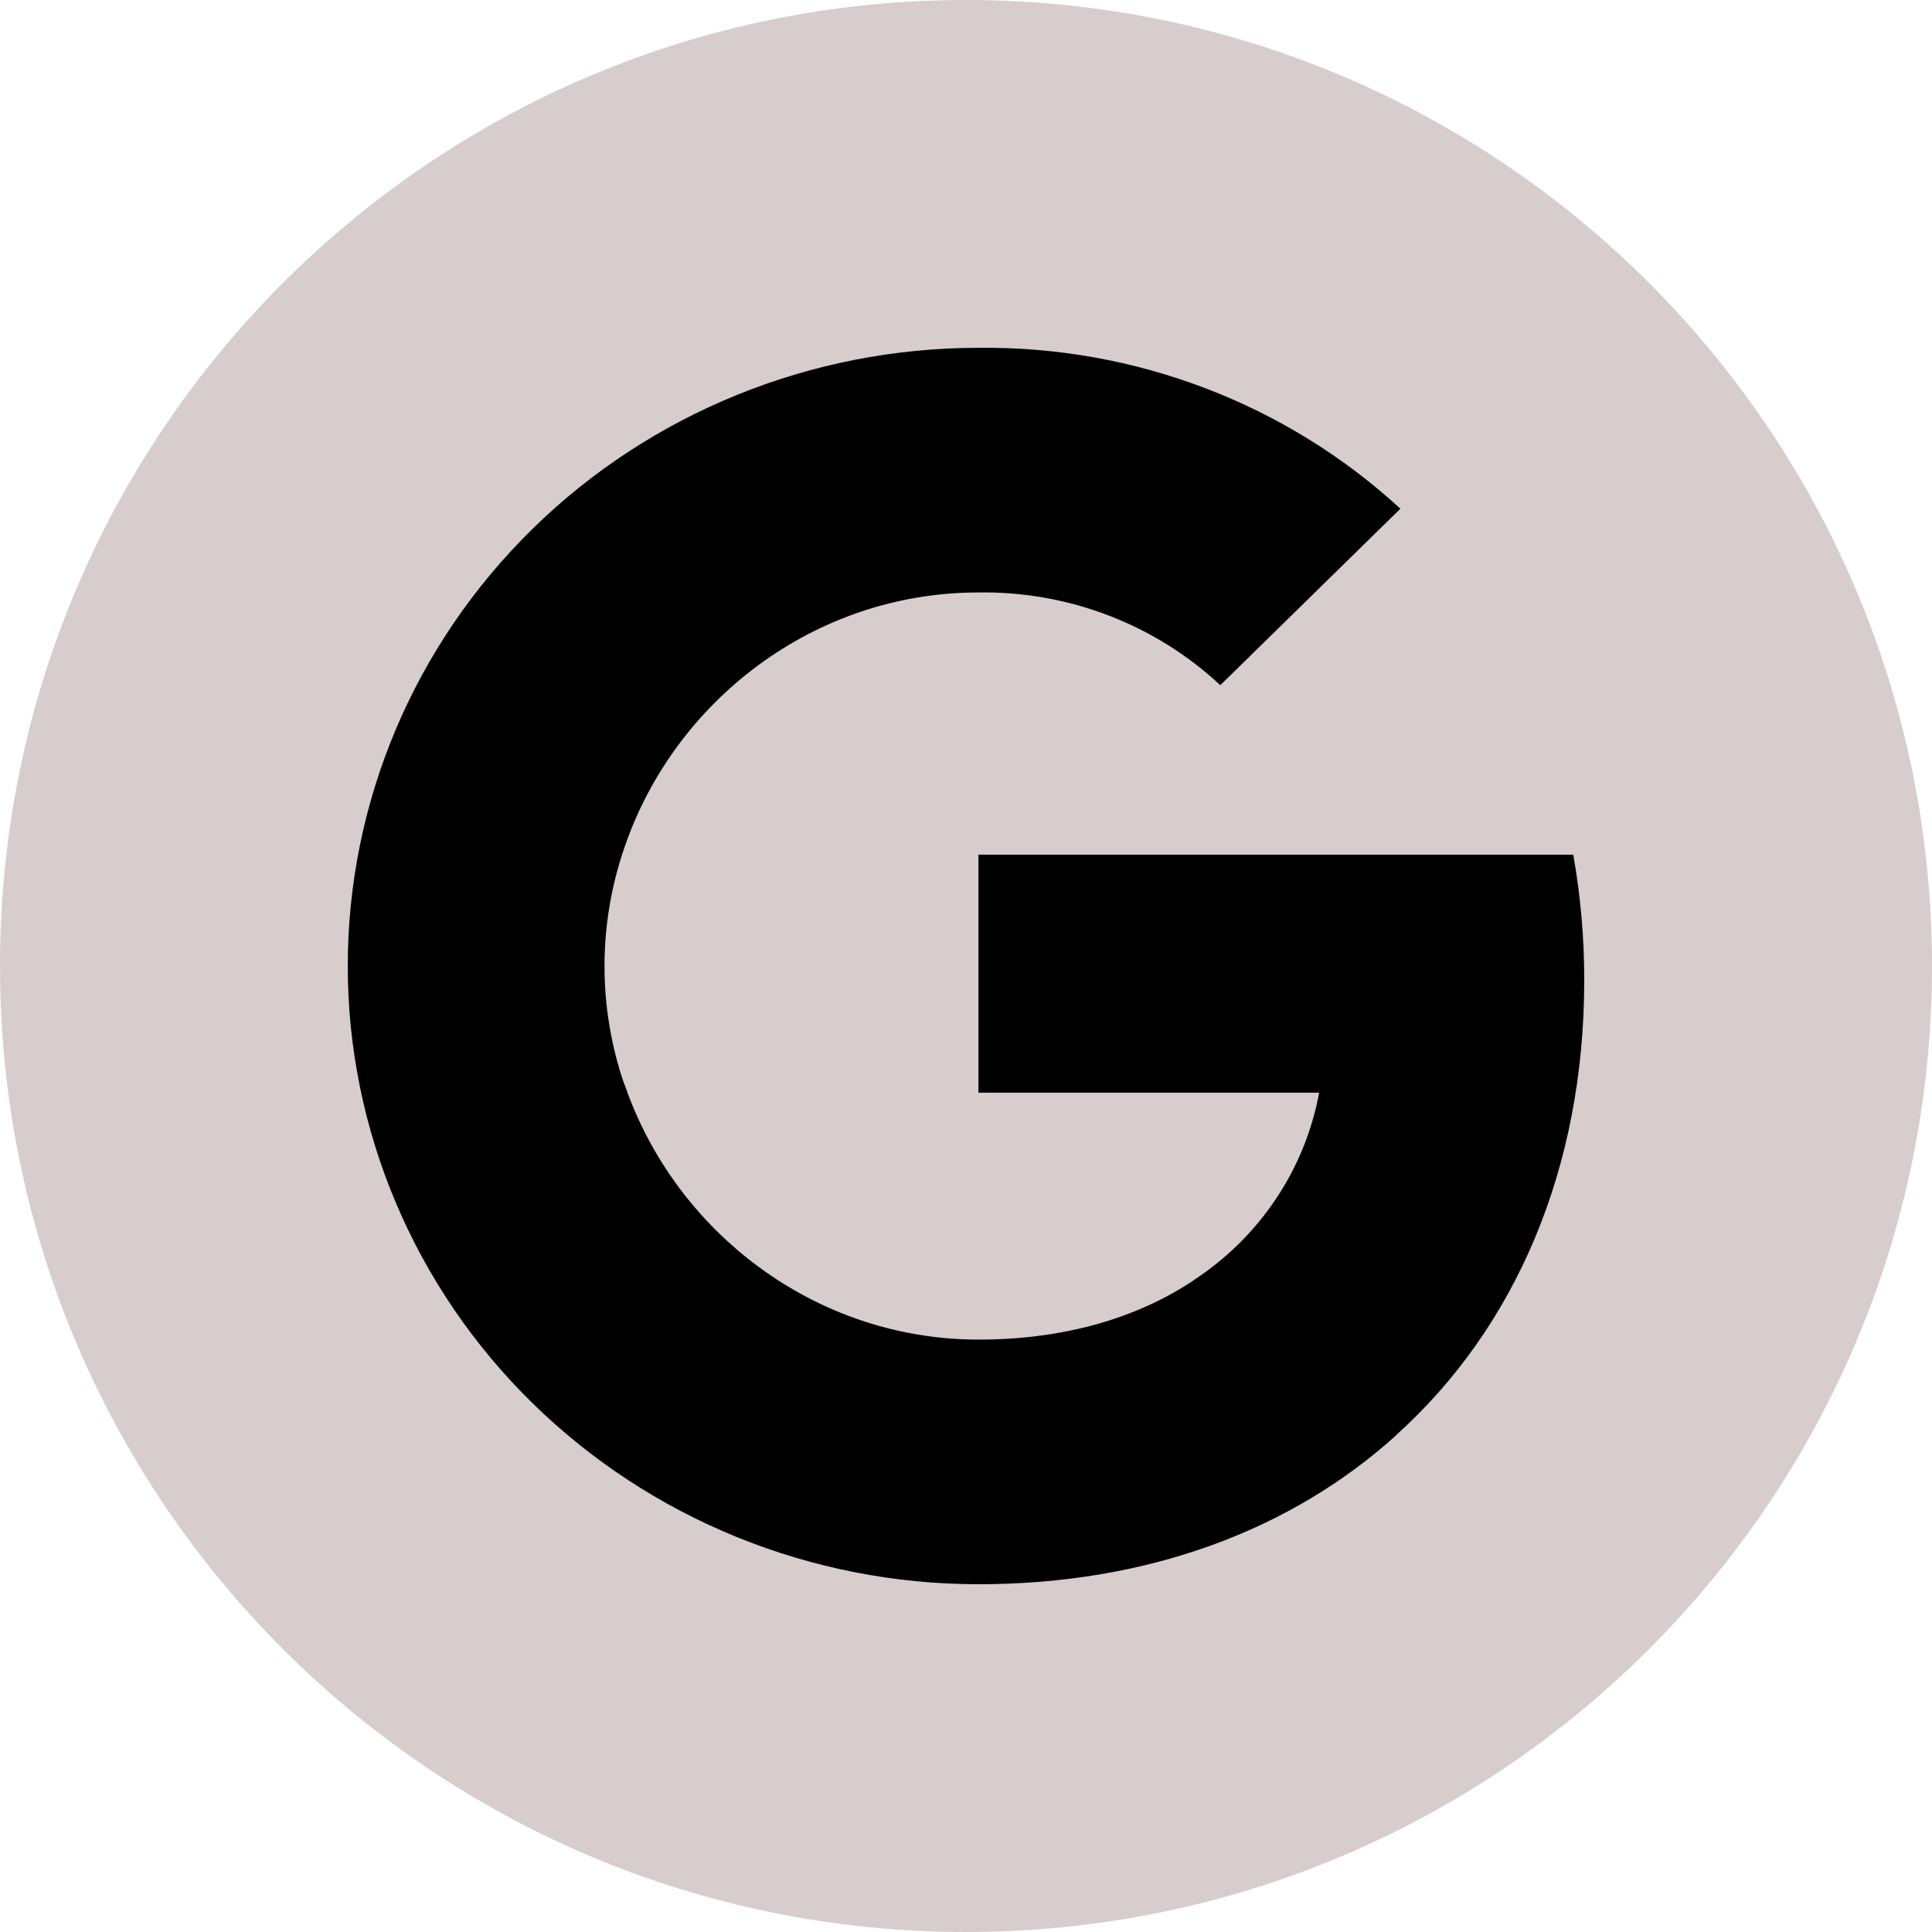 <svg width="32" height="32" viewBox="0 0 32 32" fill="none" xmlns="http://www.w3.org/2000/svg">
<path d="M0 16C0 7.163 7.163 0 16 0V0C24.837 0 32 7.163 32 16V16C32 24.837 24.837 32 16 32V32C7.163 32 0 24.837 0 16V16Z" fill="#D7CDCC"/>
<path d="M26.058 14.155C26.18 14.842 26.241 15.538 26.24 16.236C26.24 19.351 25.104 21.985 23.127 23.768H23.13C21.401 25.334 19.024 26.24 16.206 26.24C13.436 26.24 10.779 25.161 8.82 23.241C6.861 21.321 5.76 18.716 5.76 16C5.76 13.285 6.861 10.68 8.82 8.76C10.779 6.839 13.436 5.761 16.206 5.761C18.799 5.731 21.304 6.686 23.195 8.426L20.212 11.349C19.134 10.342 17.696 9.79 16.206 9.813C13.481 9.813 11.166 11.615 10.341 14.042C9.903 15.314 9.903 16.691 10.341 17.962H10.345C11.174 20.386 13.485 22.188 16.21 22.188C17.618 22.188 18.827 21.834 19.765 21.21H19.761C20.305 20.856 20.771 20.398 21.13 19.863C21.488 19.329 21.733 18.728 21.849 18.098H16.206V14.156H26.058V14.155Z" fill="black"/>
</svg>
